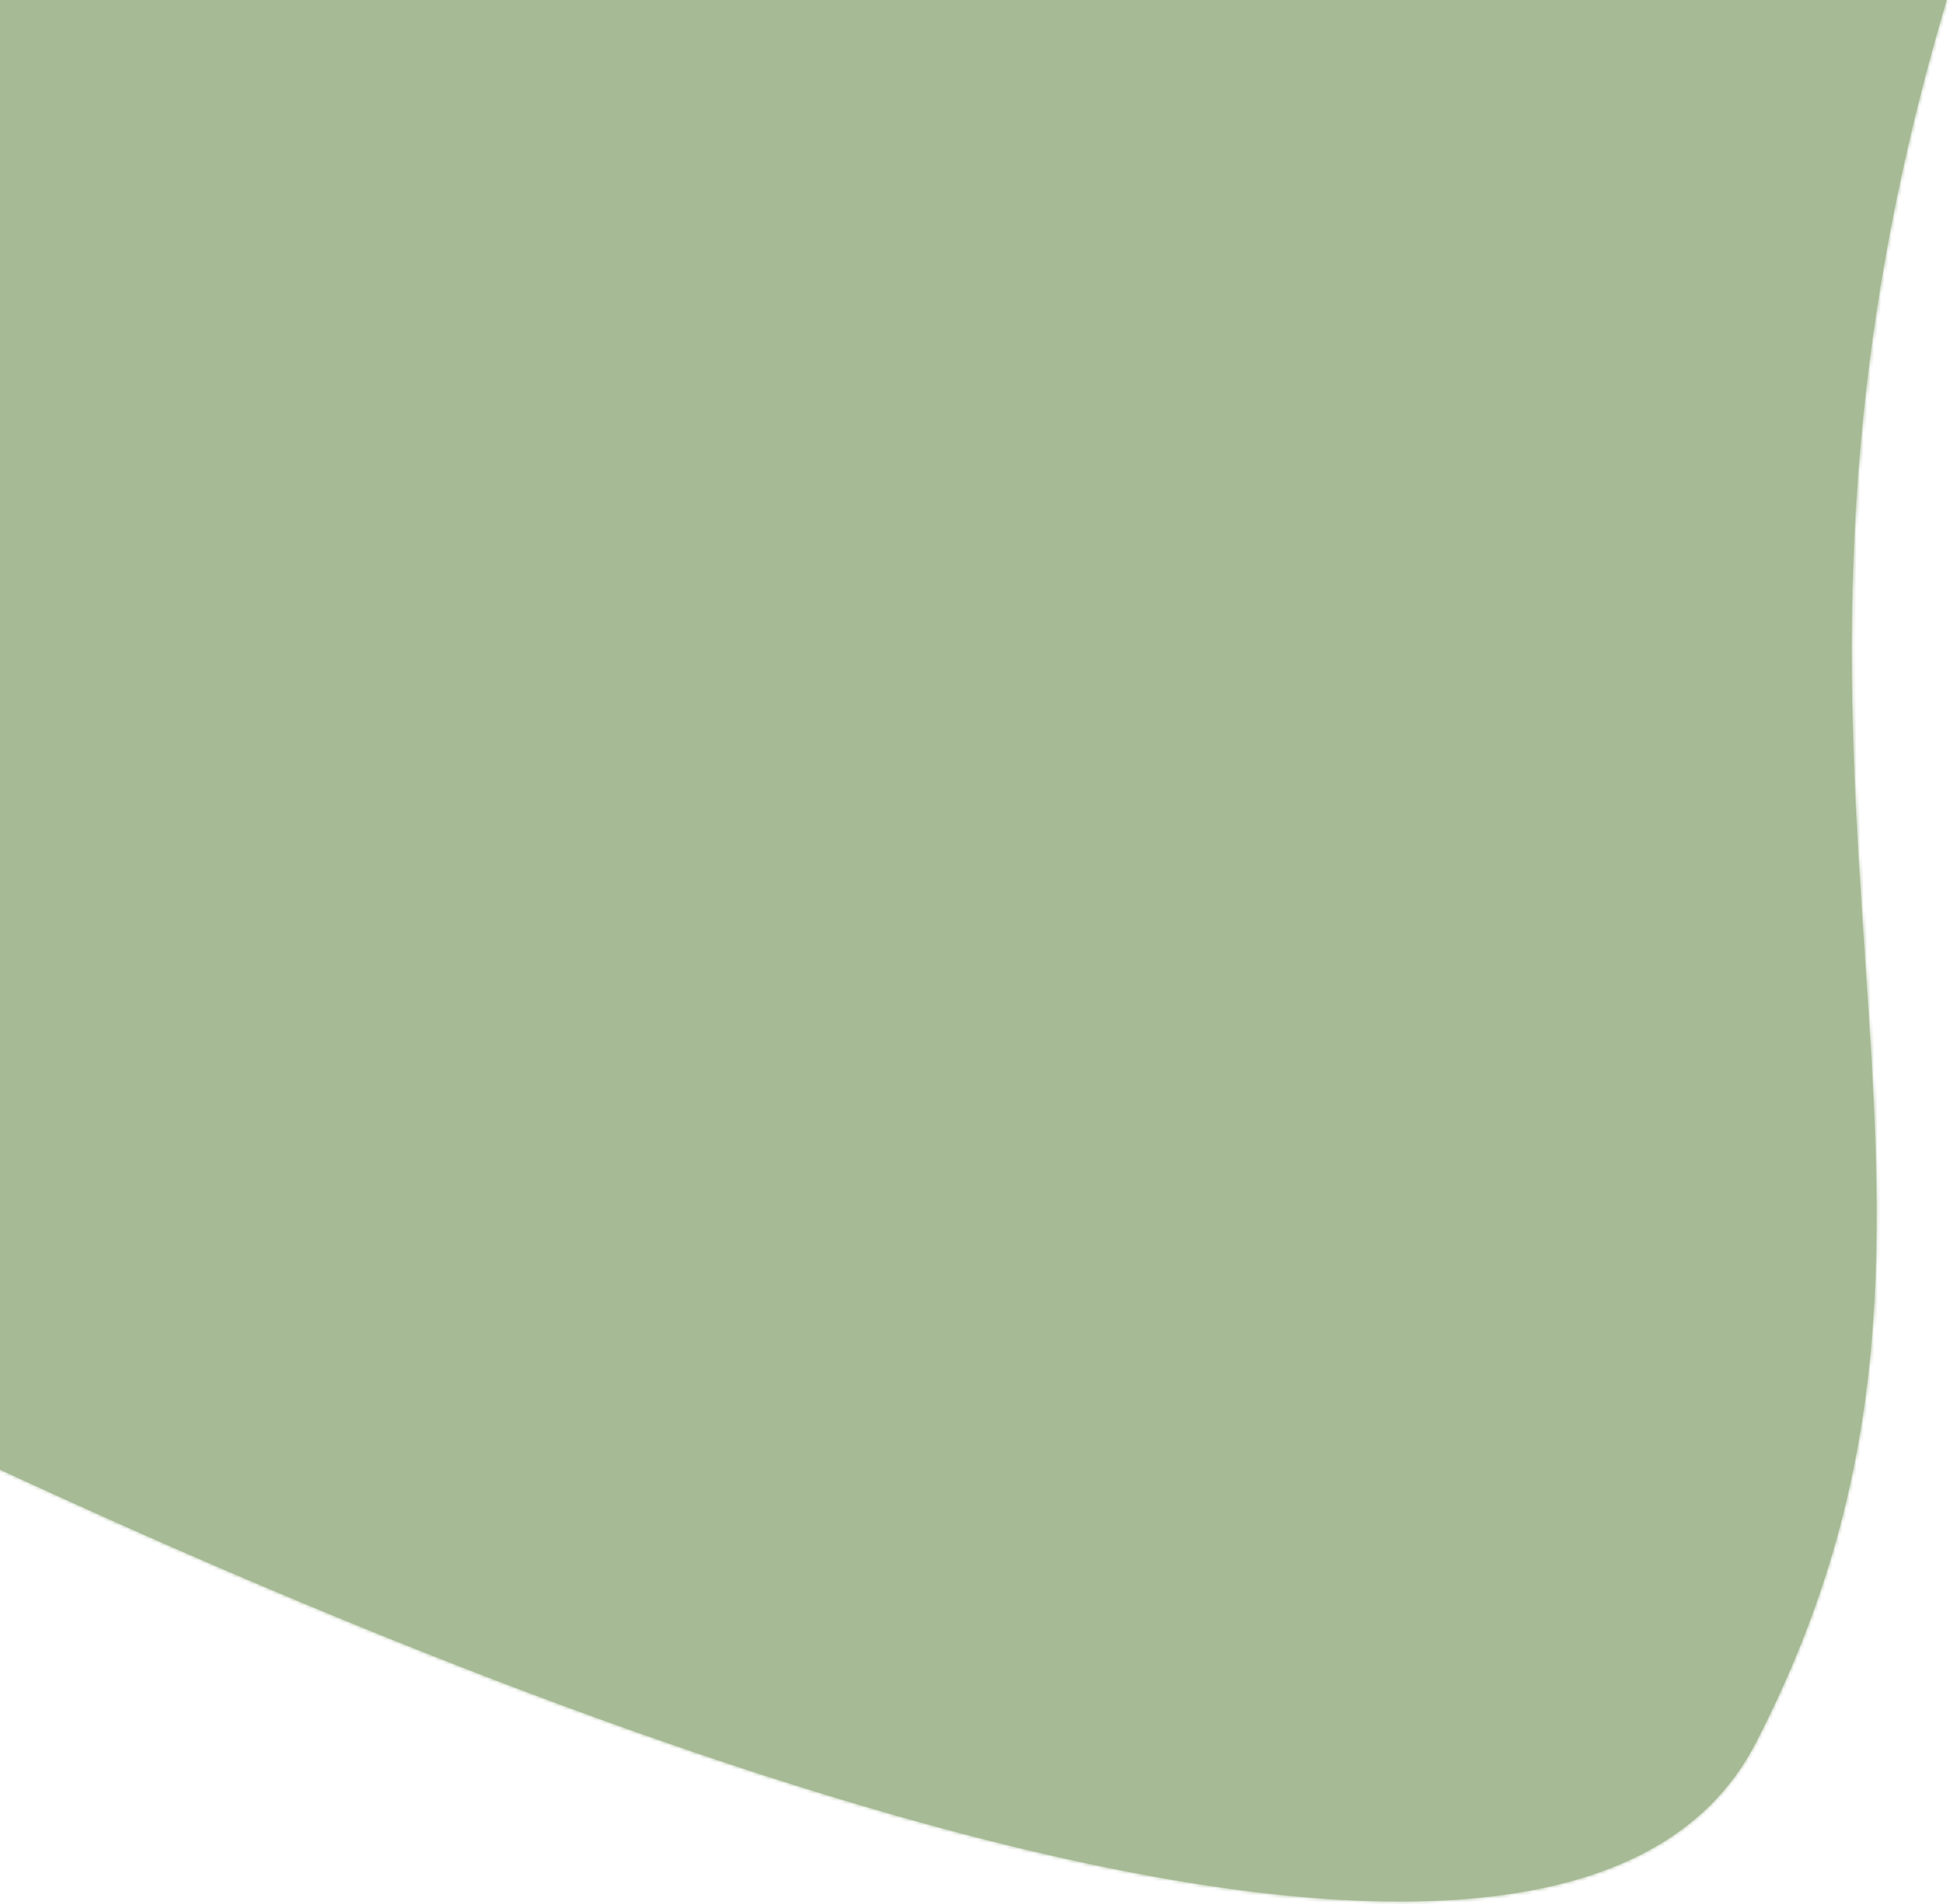 <svg width="559" height="546" fill="none" xmlns="http://www.w3.org/2000/svg"><mask id="a" fill="#fff"><path fill-rule="evenodd" clip-rule="evenodd" d="M0 0v421.482C168.265 499.346 447.672 607.866 503.5 500c41.185-79.574 36.66-147.089 31.437-225.014C529.895 199.763 524.203 114.838 558.351 0H0z"/></mask><path fill-rule="evenodd" clip-rule="evenodd" d="M0 0v421.482C168.265 499.346 447.672 607.866 503.5 500c41.185-79.574 36.66-147.089 31.437-225.014C529.895 199.763 524.203 114.838 558.351 0H0z" fill="#A6BA95"/><path d="M0 0v-1h-1v1h1zm0 421.482h-1v.639l.58.268.42-.907zM503.5 500l-.888-.46.888.46zm31.437-225.014-.997.067.997-.067zM558.351 0l.959.285.382-1.285h-1.341v1zM-1 0v421.482h2V0h-2zm.58 422.389c84.148 38.94 196.139 85.57 294.101 108.973 48.974 11.7 94.52 17.615 131.359 13.82 36.842-3.796 65.172-17.332 79.348-44.722l-1.776-.92c-13.738 26.543-41.27 39.891-77.777 43.653-36.509 3.761-81.799-2.096-130.689-13.776C196.382 506.061 84.537 459.499.42 420.574l-.84 1.815zm504.808 78.071c41.327-79.848 36.77-147.622 31.547-225.541l-1.995.134c5.223 77.931 9.716 145.186-31.328 224.487l1.776.92zm31.547-225.541c-5.04-75.202-10.719-159.976 23.375-274.634l-1.917-.57c-34.202 115.019-28.497 200.094-23.453 275.338l1.995-.134zM558.351-1H0v2h558.351v-2z" fill="#A6BA95" mask="url(#a)"/></svg>